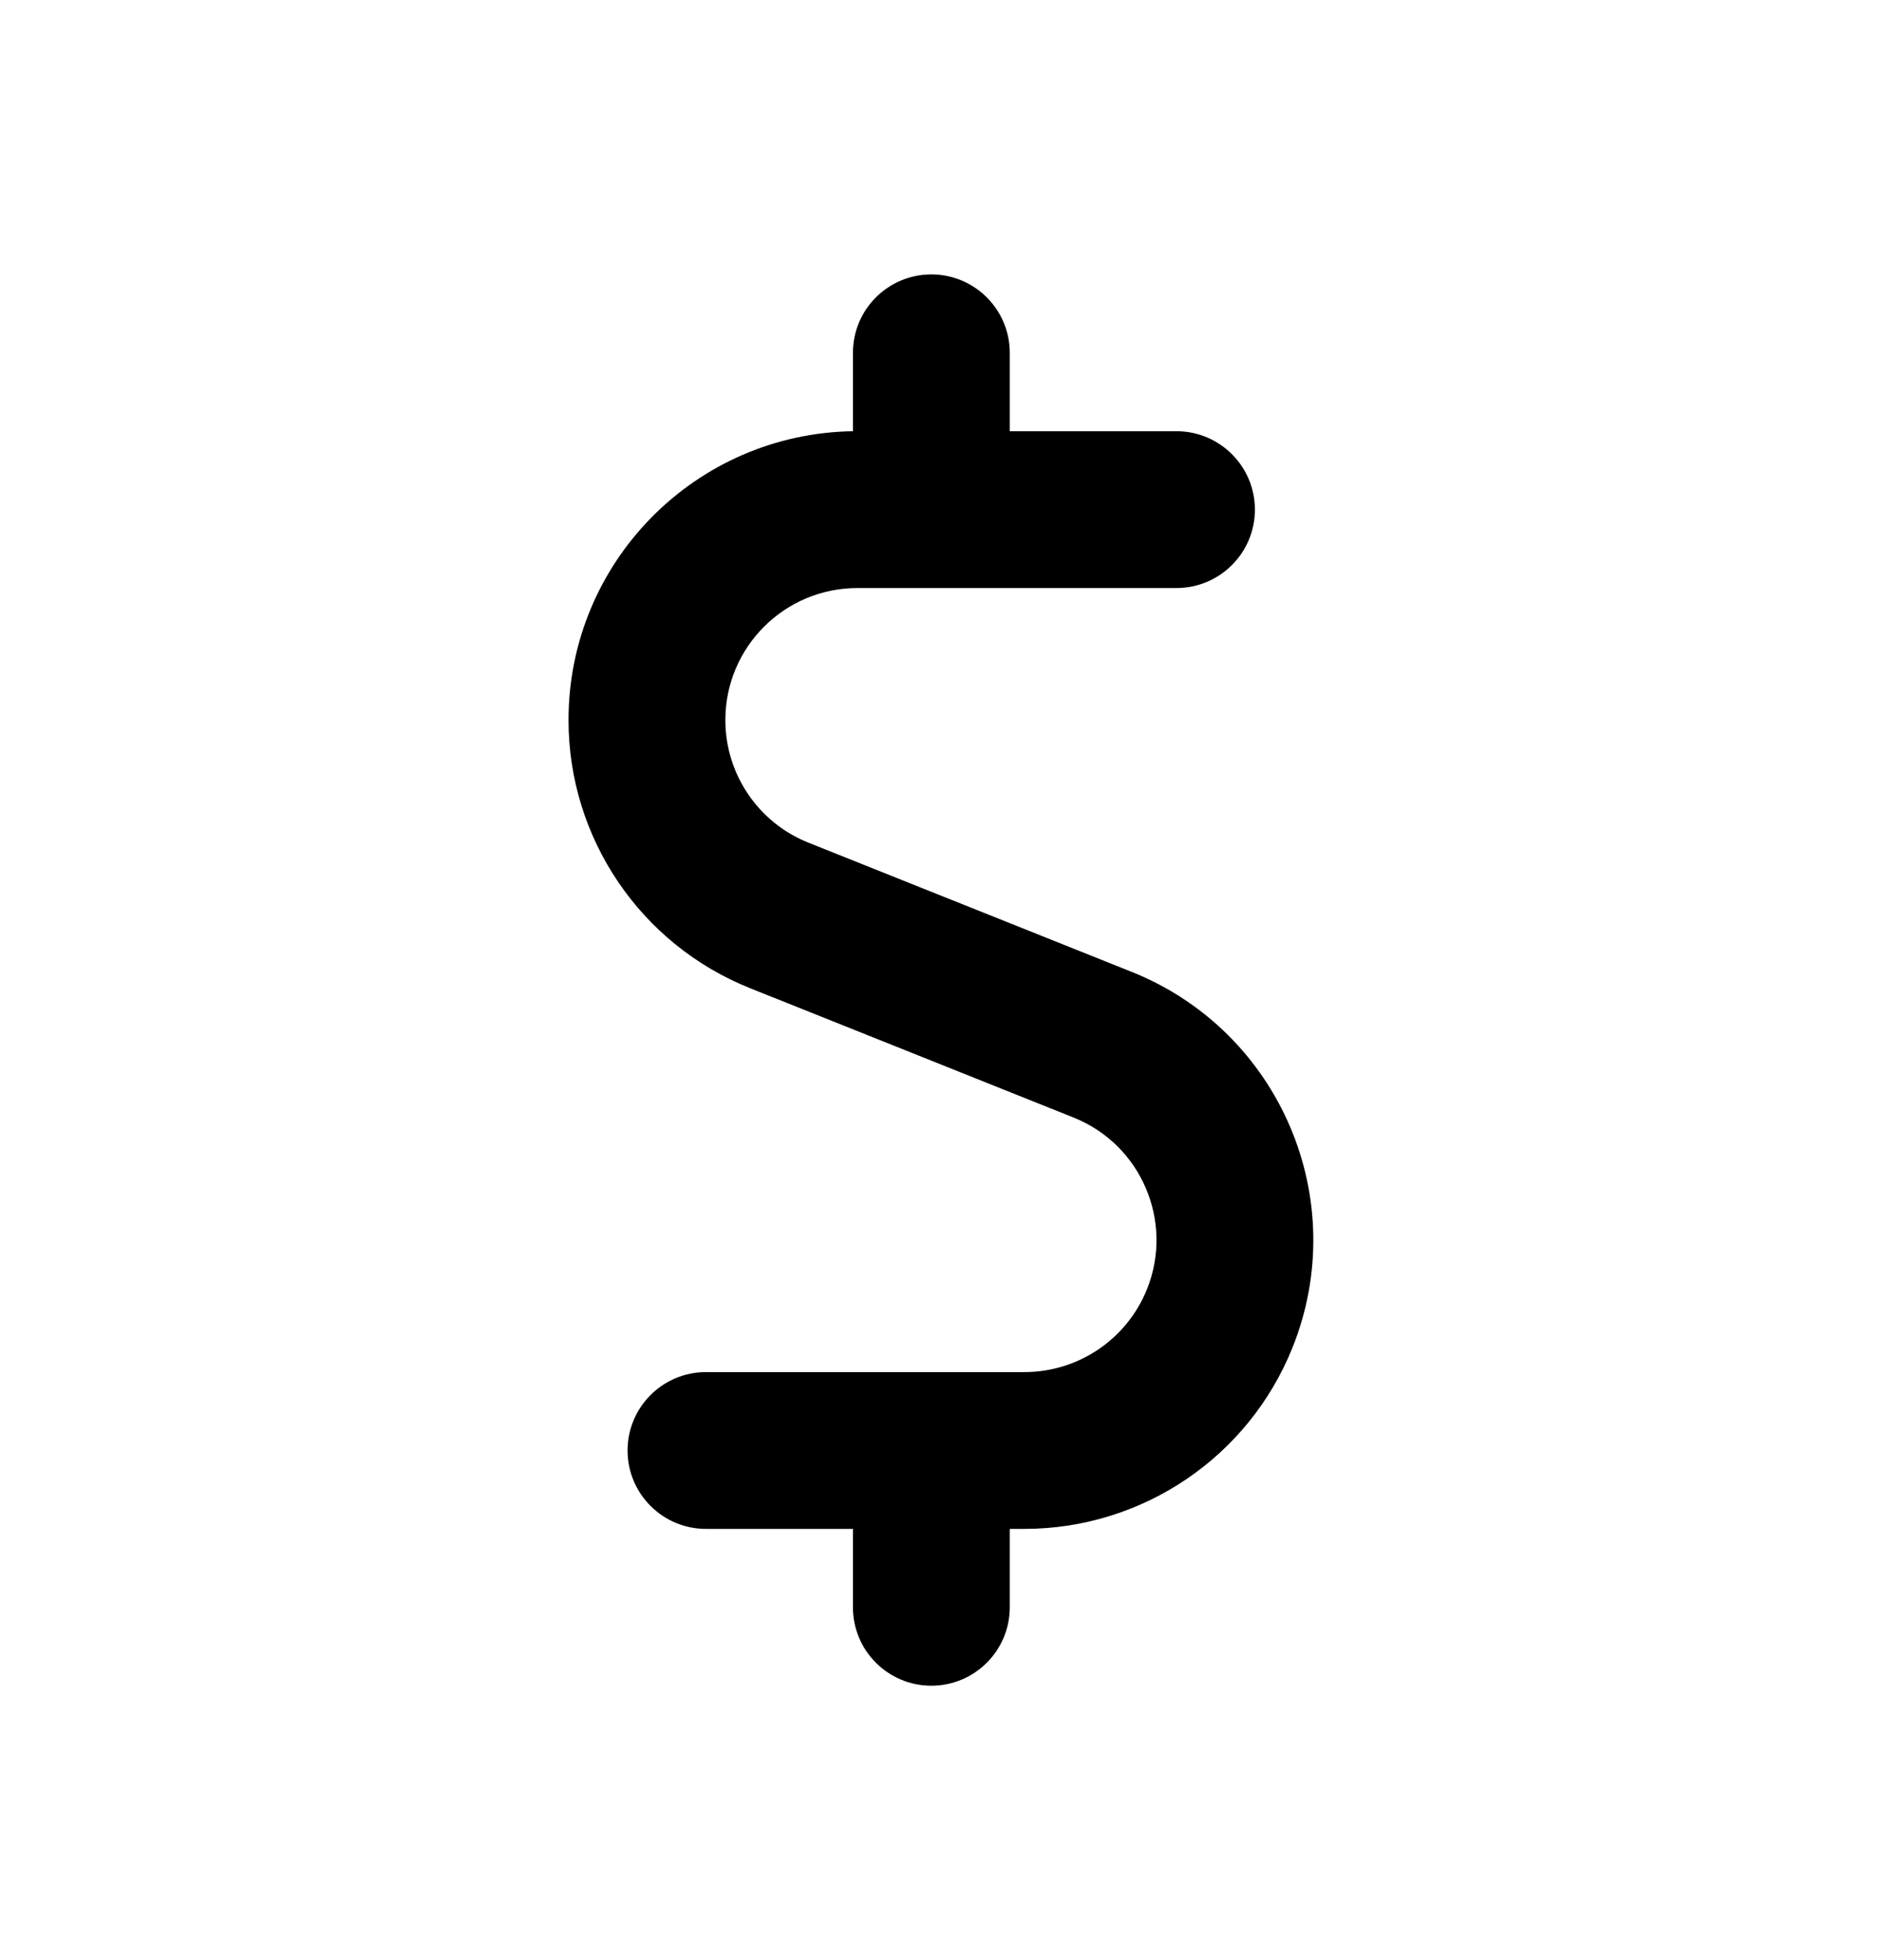 <svg xmlns="http://www.w3.org/2000/svg" width="24" height="25" viewBox="0 0 24 25">
  <path d="M11.88,17.5 L13.064,17.5 C13.751,17.5 14.369,17.082 14.626,16.445 C14.973,15.582 14.555,14.601 13.694,14.255 L9.566,12.604 C8.166,12.044 7.248,10.688 7.25,9.18 C7.252,7.165 8.871,5.53 10.877,5.5 L10.877,4.5 C10.877,3.948 11.324,3.5 11.877,3.5 C12.429,3.5 12.877,3.948 12.877,4.5 L12.877,5.5 L15.003,5.5 C15.555,5.5 16.003,5.948 16.003,6.5 C16.003,7.052 15.555,7.5 15.003,7.5 L10.936,7.5 C10.006,7.499 9.251,8.252 9.25,9.182 C9.249,9.871 9.669,10.492 10.308,10.747 L14.438,12.398 C16.326,13.158 17.24,15.304 16.481,17.191 C15.92,18.585 14.569,19.499 13.065,19.5 L12.877,19.5 L12.877,20.5 C12.877,21.052 12.429,21.5 11.877,21.5 C11.324,21.5 10.877,21.052 10.877,20.5 L10.877,19.5 L9.003,19.5 C8.451,19.5 8.003,19.052 8.003,18.5 C8.003,17.948 8.451,17.5 9.003,17.5 L11.873,17.5 L11.877,17.5 C11.878,17.5 11.879,17.5 11.88,17.5 L11.88,17.5 Z"/>
</svg>
